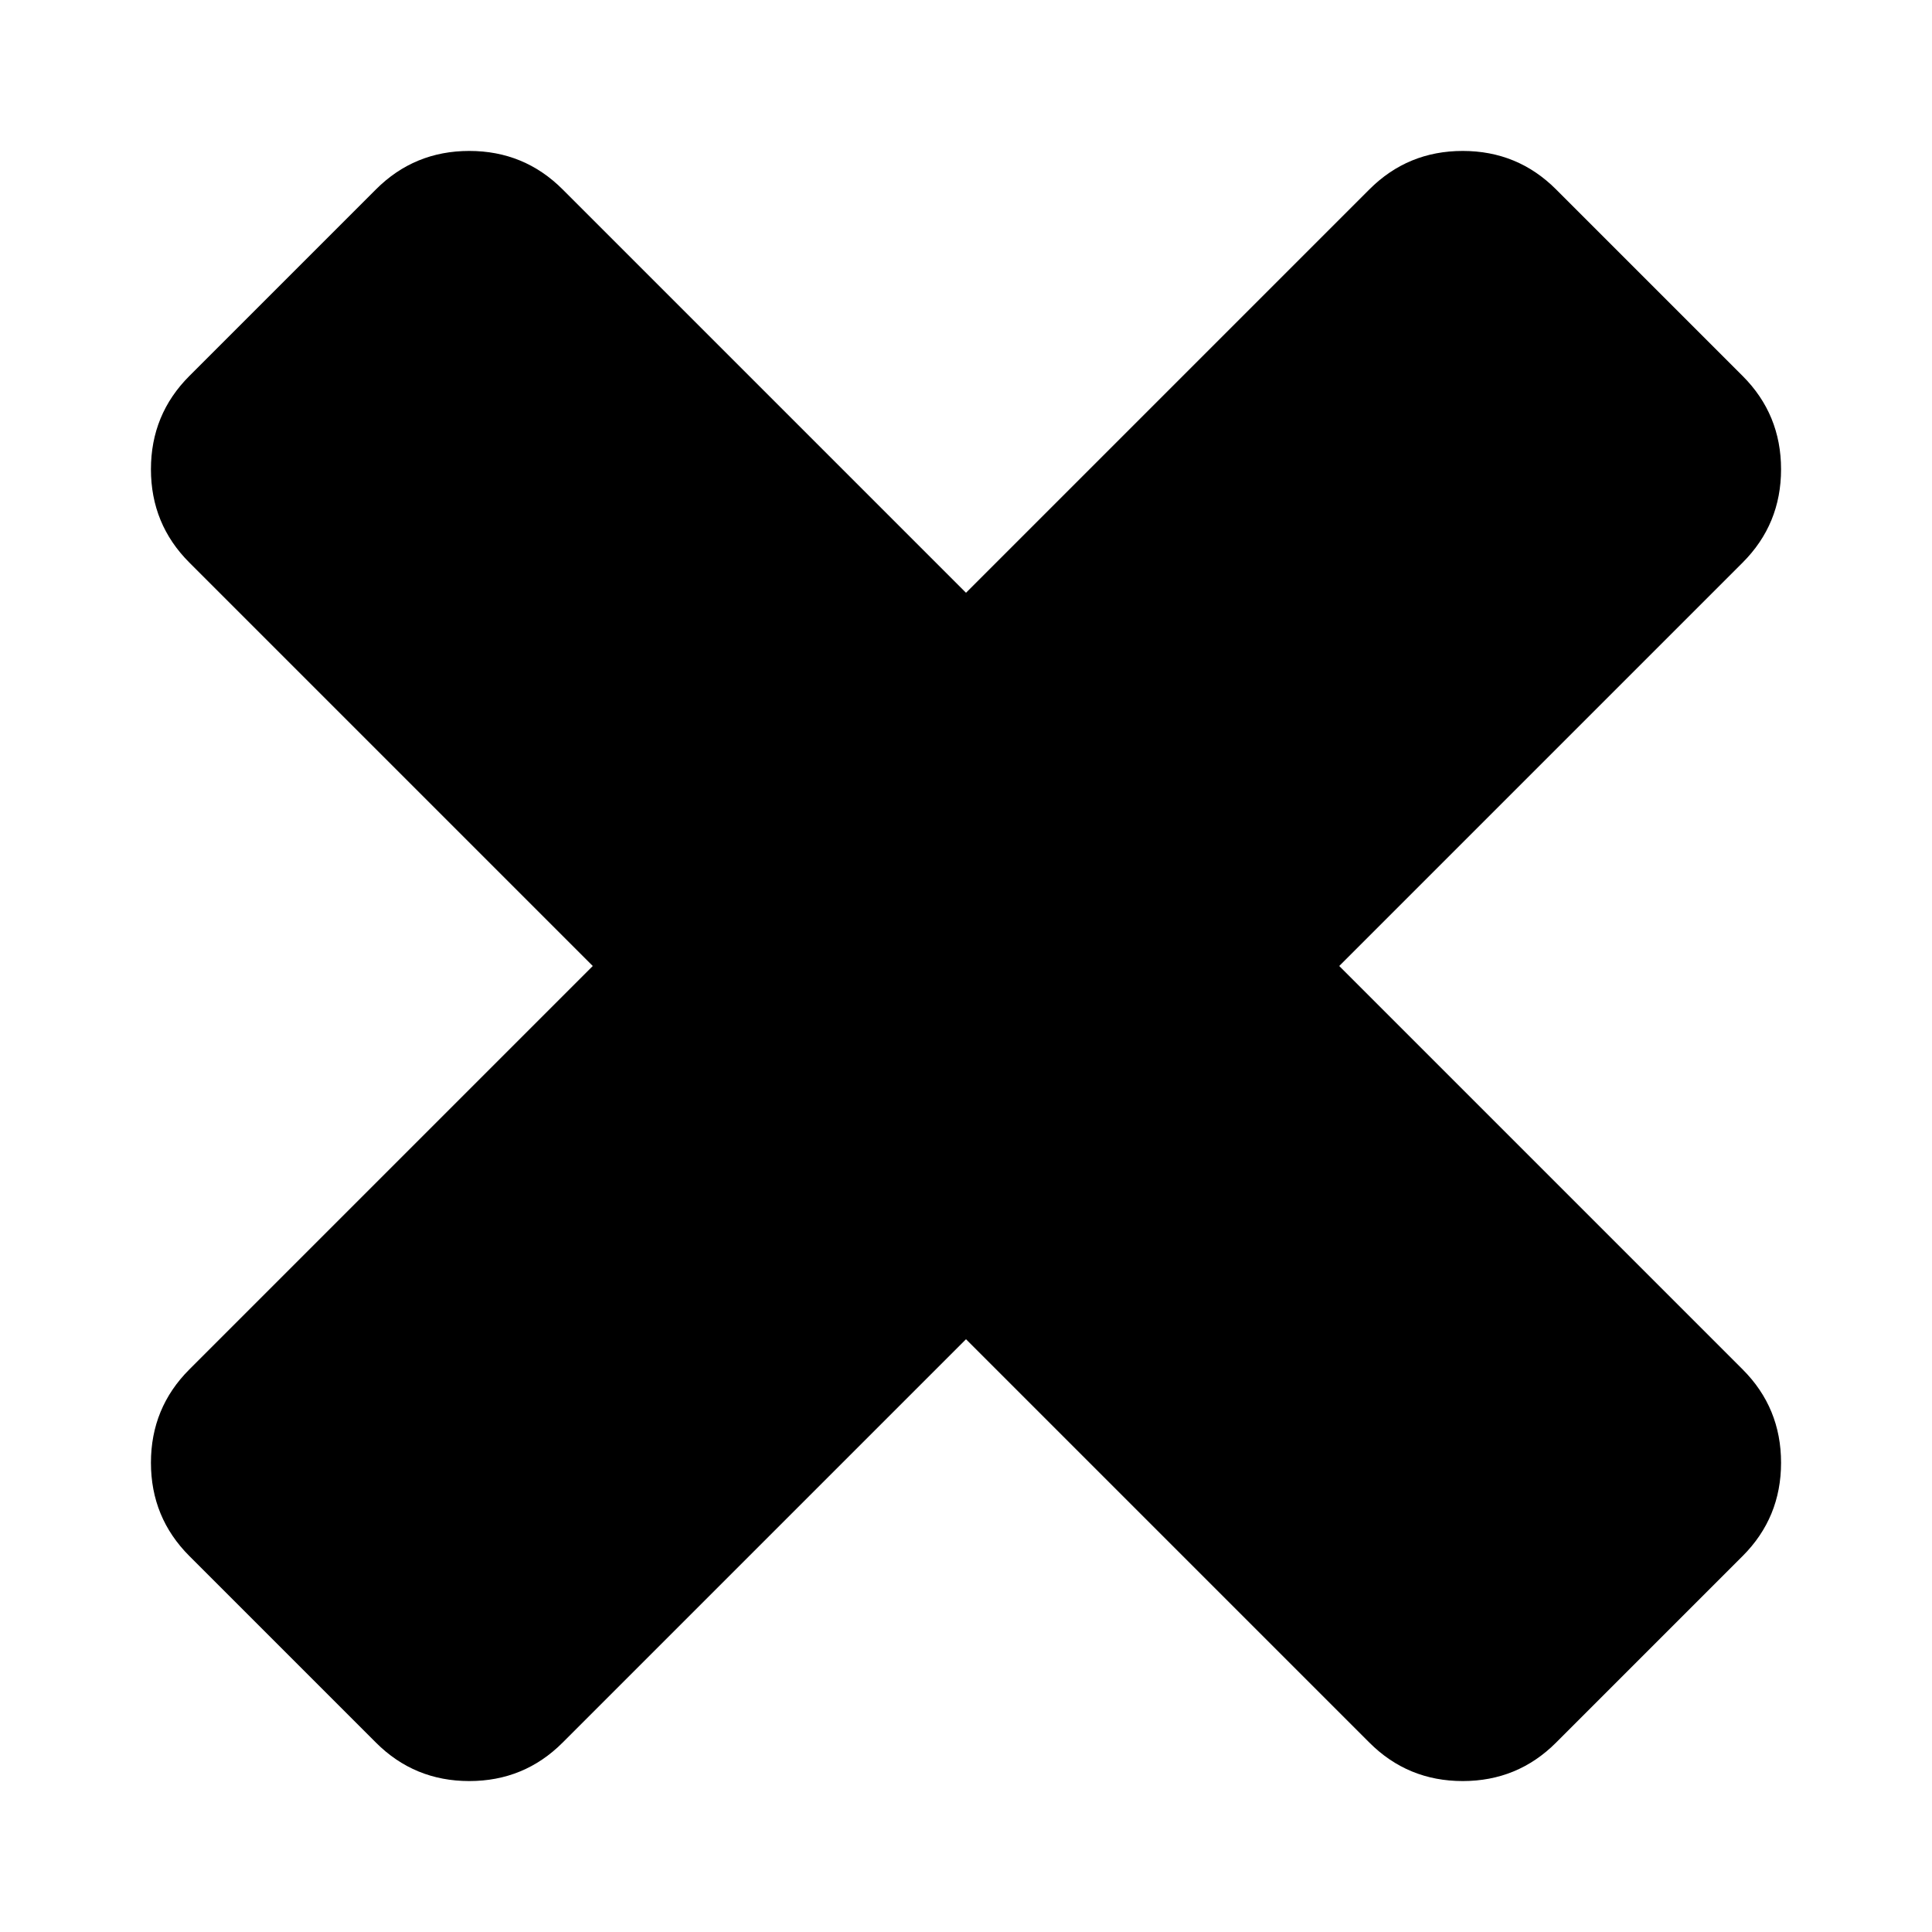 <svg xmlns="http://www.w3.org/2000/svg" class="inline-svg--fa" width="11" height="11" viewBox="0 0 1408 1408"><path fill="currentColor" d="M1298 1066q0 40-28 68l-136 136q-28 28-68 28t-68-28L704 976l-294 294q-28 28-68 28t-68-28l-136-136q-28-28-28-68t28-68l294-294-294-294q-28-28-28-68t28-68l136-136q28-28 68-28t68 28l294 294 294-294q28-28 68-28t68 28l136 136q28 28 28 68t-28 68L976 704l294 294q28 28 28 68z"/></svg>
